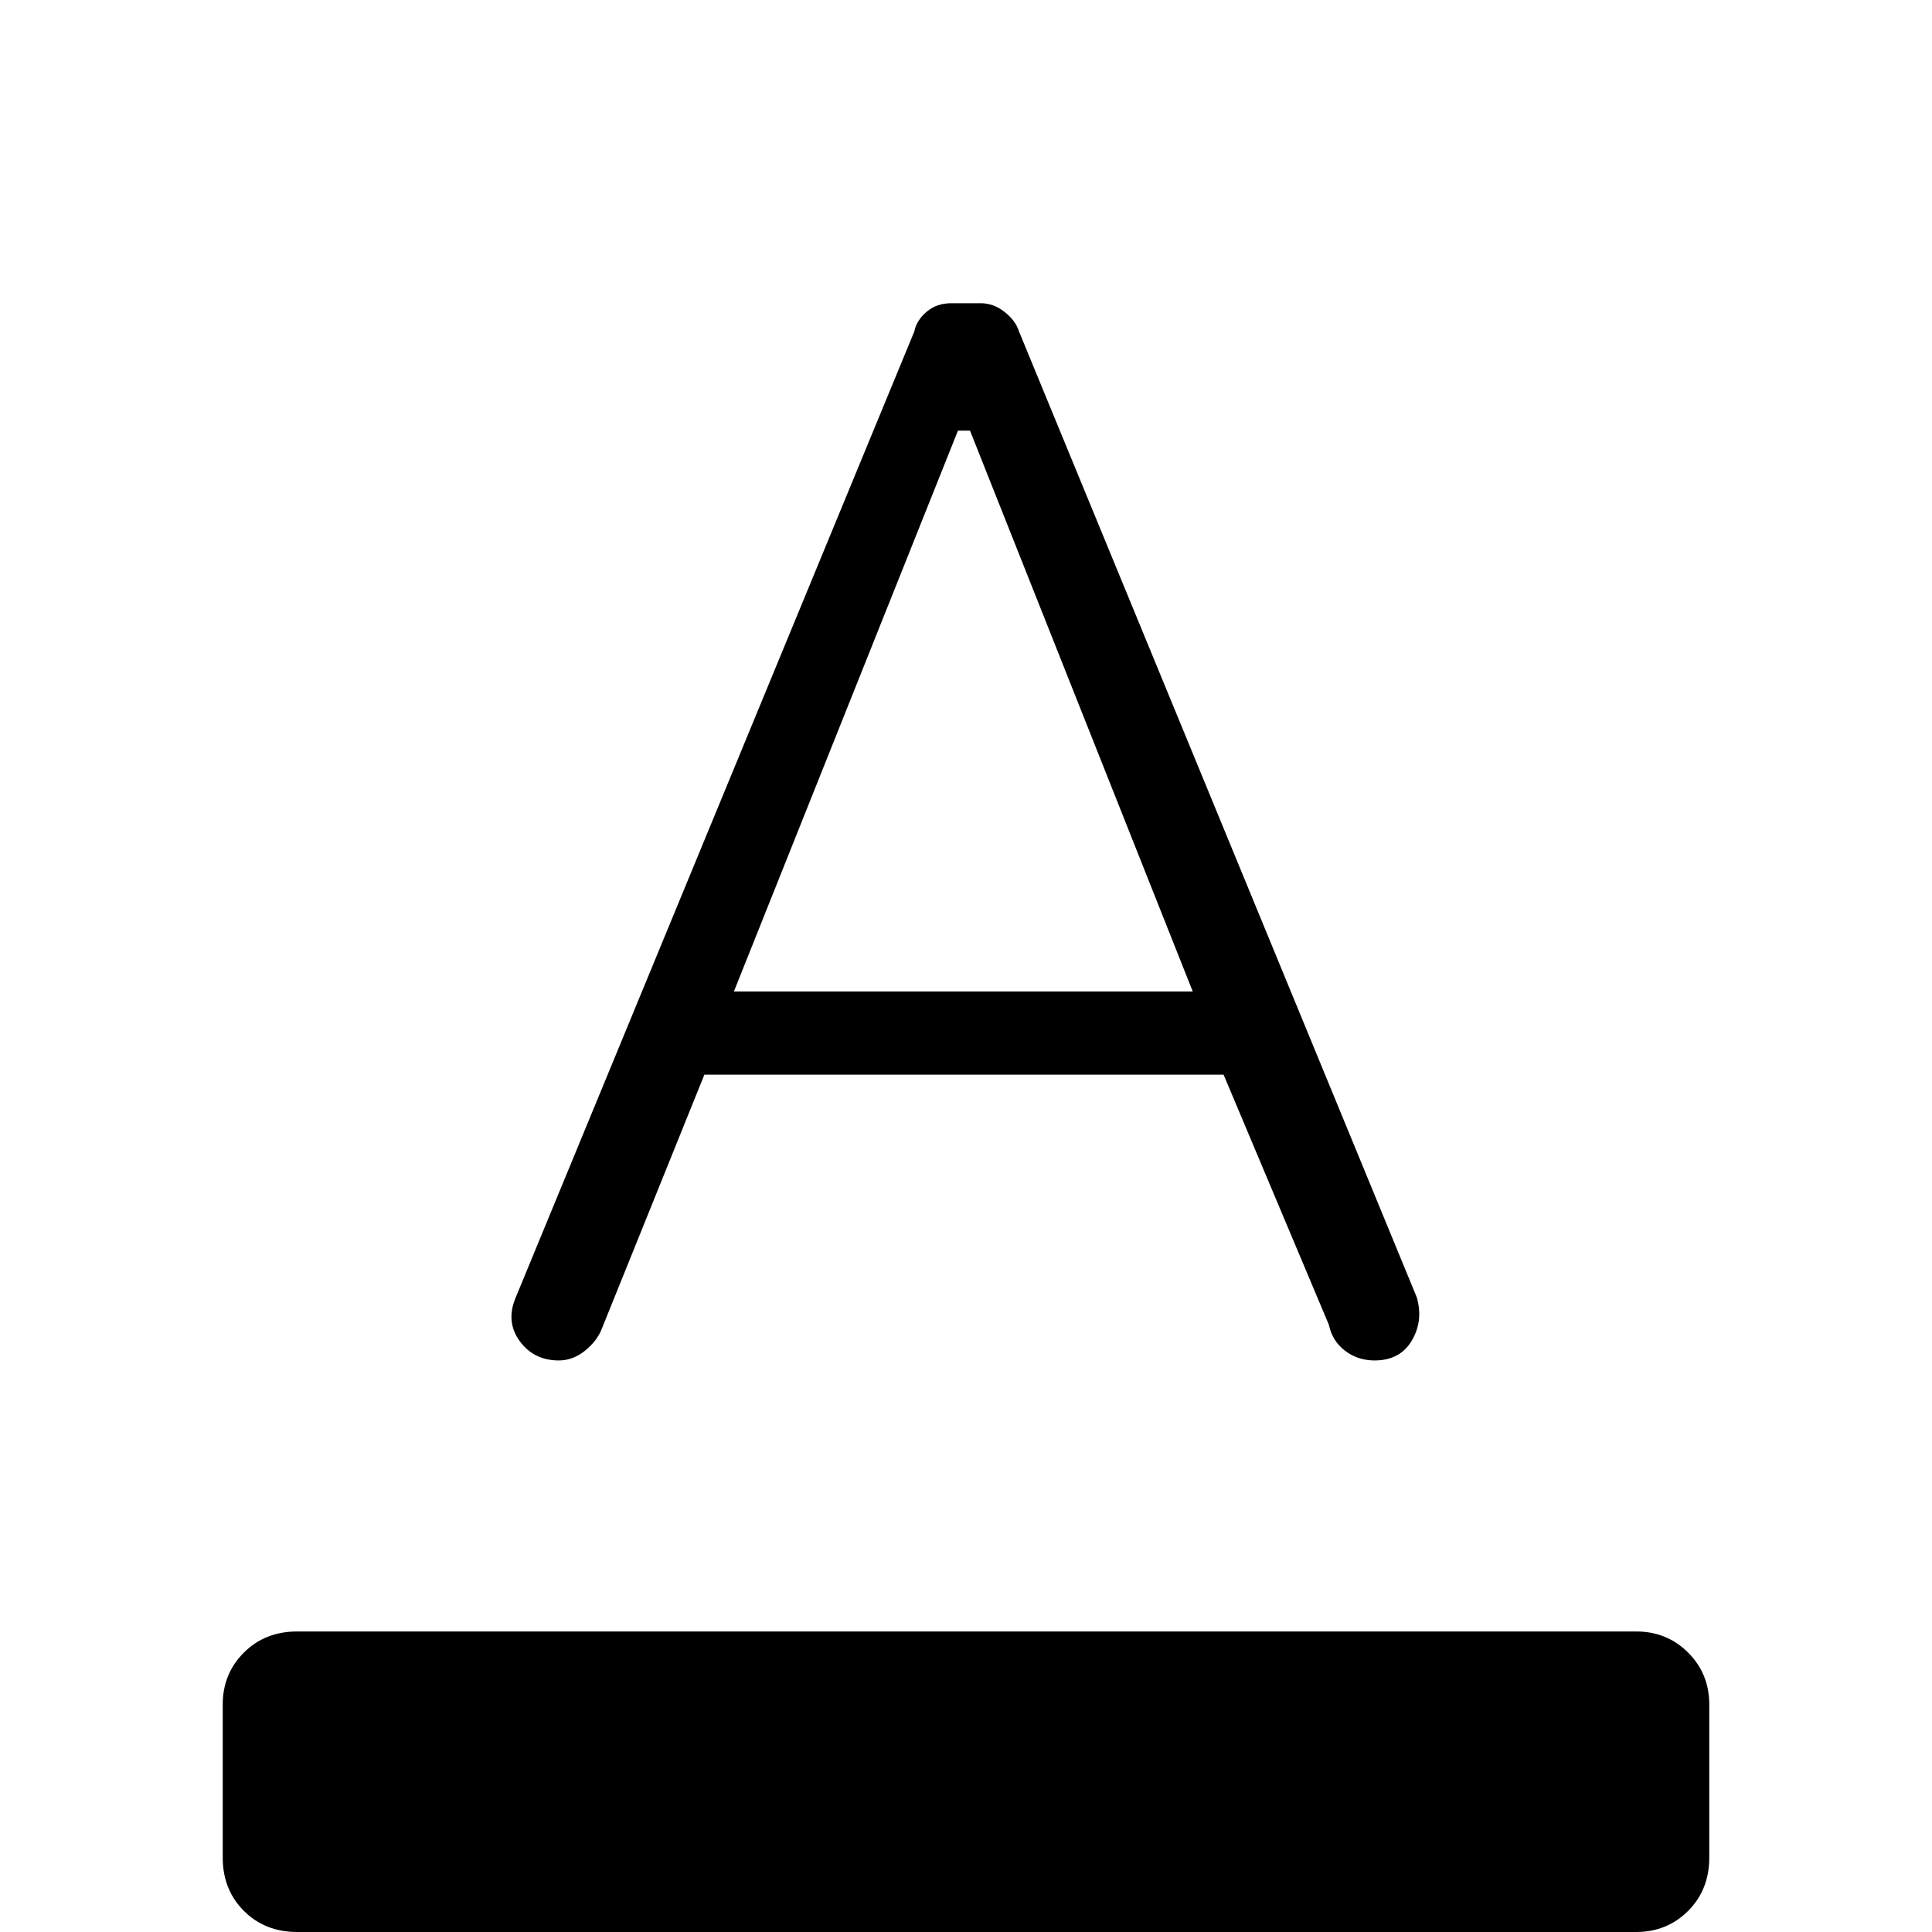 <svg xmlns="http://www.w3.org/2000/svg" height="40" viewBox="0 -960 960 960" width="40"><path d="M147.67 0q-16 0-26.5-10.5T110.67-37v-76q0-15.33 10.5-25.83 10.5-10.5 26.5-10.5H813q15.33 0 25.83 10.5 10.5 10.5 10.5 25.83v76q0 16-10.5 26.5T813 0H147.67Zm130-284q-12.34 0-19.34-9.5T256-314.67l198.33-480.66q1-5.34 6-9.67t12.34-4.33h14.66q6.34 0 11.84 4.33t7.16 9.67l197.67 480q3.33 11.66-2.5 21.5Q695.67-284 683-284q-8.33 0-14.67-4.83-6.33-4.84-8-12.84L608-426H350l-51 126.33q-2.33 6-8.33 10.84-6 4.83-13 4.83Zm87-183.33h228L482-746h-6L364.67-467.33Z"/></svg>